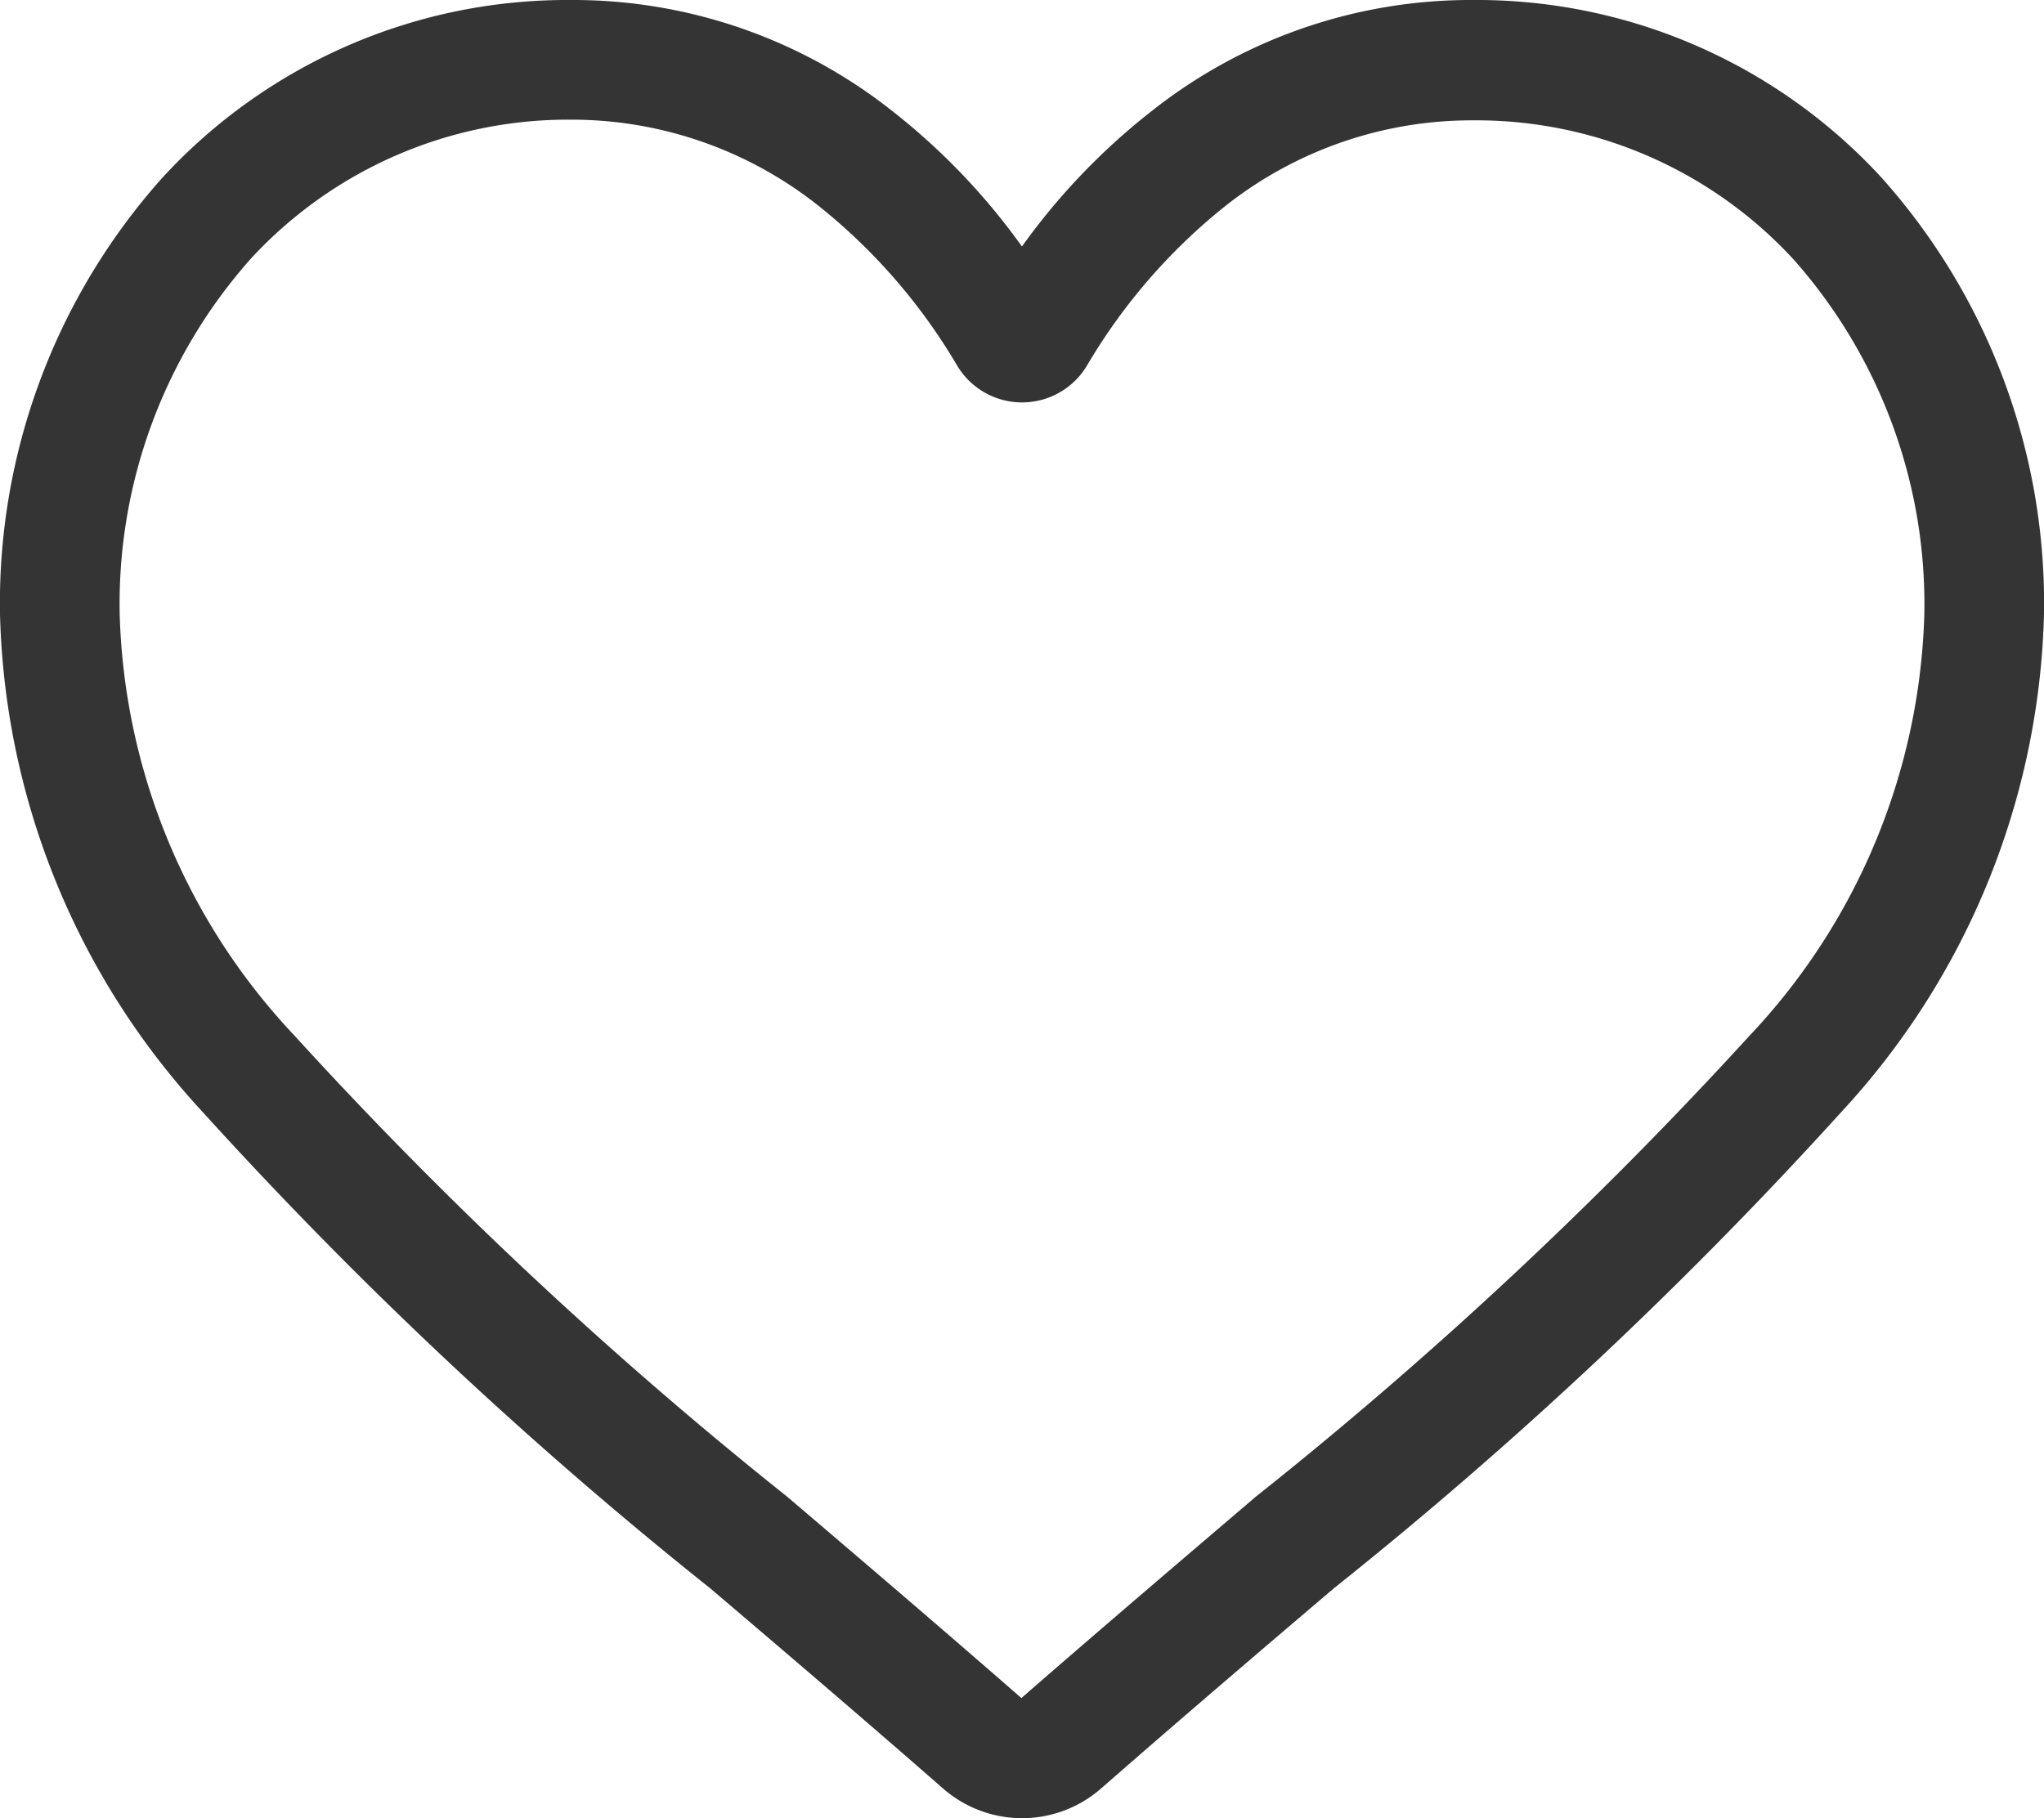 <svg xmlns="http://www.w3.org/2000/svg" width="17.949" height="15.969" viewBox="0 0 17.949 15.969">
  <path id="_008-heart" data-name="008-heart" d="M8.975,15.969a1.053,1.053,0,0,1-.694-.261c-.725-.634-1.424-1.23-2.041-1.755l0,0A37.96,37.96,0,0,1,1.78,9.767,6.681,6.681,0,0,1,0,5.394,5.61,5.61,0,0,1,1.424,1.563,4.827,4.827,0,0,1,5.014,0a4.515,4.515,0,0,1,2.82.974,5.77,5.77,0,0,1,1.14,1.191A5.771,5.771,0,0,1,10.115.974,4.515,4.515,0,0,1,12.935,0a4.827,4.827,0,0,1,3.59,1.563,5.61,5.61,0,0,1,1.424,3.831,6.68,6.68,0,0,1-1.78,4.373,37.951,37.951,0,0,1-4.456,4.183c-.618.526-1.318,1.123-2.045,1.759A1.053,1.053,0,0,1,8.975,15.969ZM5.014,1.051A3.787,3.787,0,0,0,2.2,2.275,4.564,4.564,0,0,0,1.051,5.394,5.621,5.621,0,0,0,2.59,9.1,37.354,37.354,0,0,0,6.918,13.15l0,0c.619.528,1.321,1.126,2.051,1.764.735-.64,1.438-1.239,2.058-1.768A37.36,37.36,0,0,0,15.36,9.1a5.622,5.622,0,0,0,1.538-3.7,4.564,4.564,0,0,0-1.146-3.119,3.786,3.786,0,0,0-2.817-1.224,3.487,3.487,0,0,0-2.177.754,5.1,5.1,0,0,0-1.213,1.4.664.664,0,0,1-1.14,0,5.1,5.1,0,0,0-1.213-1.4A3.487,3.487,0,0,0,5.014,1.051Zm0,0" fill="#343434"/>
</svg>
